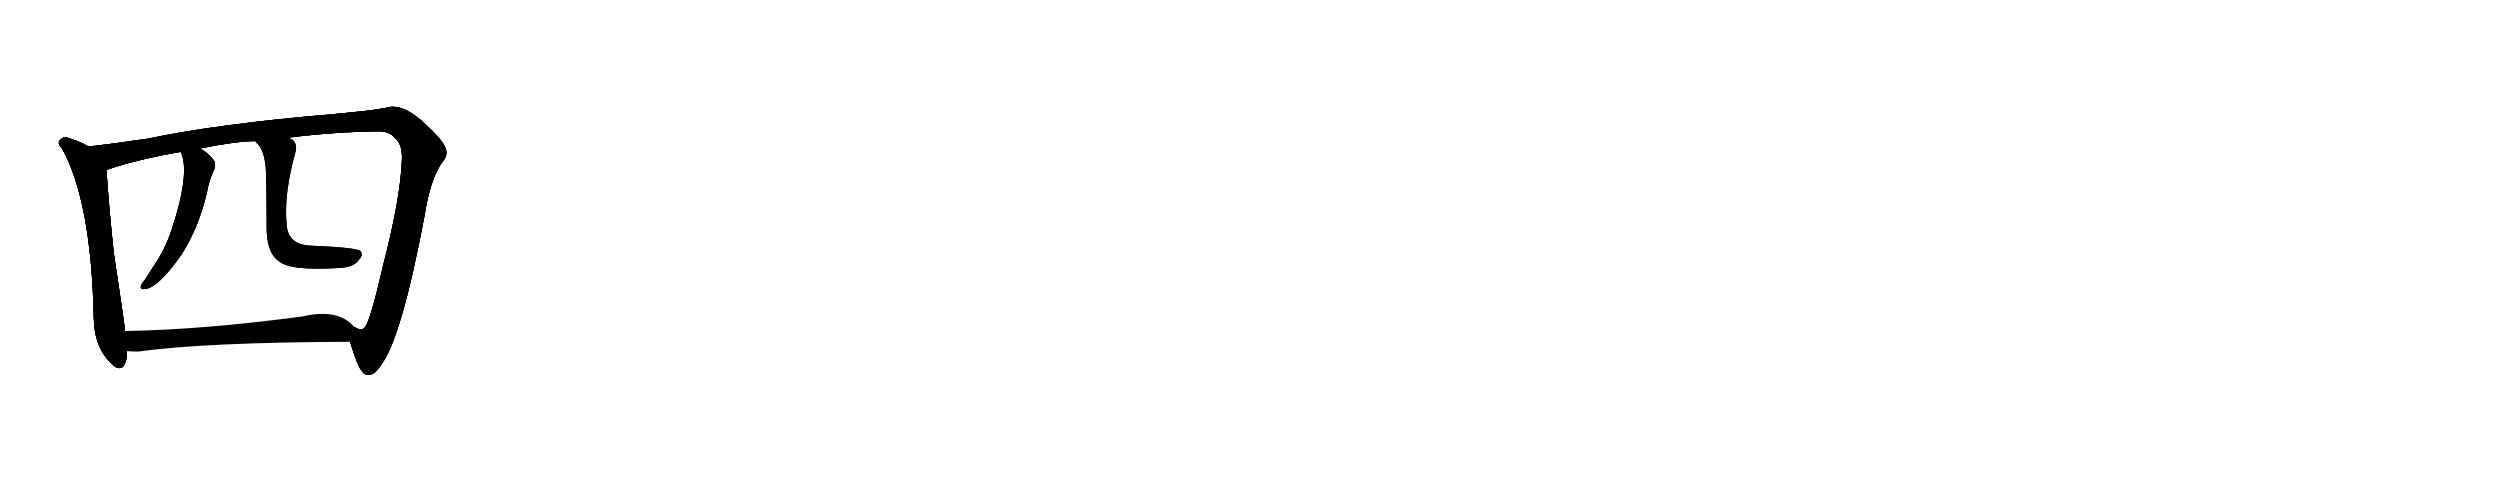 <svg version="1.1" viewBox="0 0 5120 1024" xmlns="http://www.w3.org/2000/svg">
  
  <g transform="scale(1, -1) translate(0, -900)" class="origin">
    <style type="text/css">
        .origin {display:none;}
        .hide {display:none;}
        .stroke {fill: #000000;}
        
.step1 {transform: translateX(1024px);}
.step2 {transform: translateX(2048px);}
.step3 {transform: translateX(3072px);}
.step4 {transform: translateX(4096px);}
.step5 {transform: translateX(5120px);}
.step6 {transform: translateX(6144px);}
.step7 {transform: translateX(7168px);}
.step8 {transform: translateX(8192px);}
.step9 {transform: translateX(9216px);}
.step10 {transform: translateX(10240px);}
.step11 {transform: translateX(11264px);}
.step12 {transform: translateX(12288px);}
.step13 {transform: translateX(13312px);}
.step14 {transform: translateX(14336px);}
.step15 {transform: translateX(15360px);}
.step16 {transform: translateX(16384px);}
.step17 {transform: translateX(17408px);}
.step18 {transform: translateX(18432px);}
.step19 {transform: translateX(19456px);}
.step20 {transform: translateX(20480px);}
.step21 {transform: translateX(21504px);}
.step22 {transform: translateX(22528px);}
.step23 {transform: translateX(23552px);}
.step24 {transform: translateX(24576px);}
.step25 {transform: translateX(25600px);}
.step26 {transform: translateX(26624px);}
.step27 {transform: translateX(27648px);}
.step28 {transform: translateX(28672px);}
.step29 {transform: translateX(29696px);}
    </style>

    <path d="M 181 600 Q 160 612 138 618 Q 131 621 125 615 Q 115 608 127 596 Q 187 488 192 250 Q 193 186 231 153 Q 234 150 239 147 Q 258 141 260 176 Q 260 179 260 181 L 256 222 Q 255 237 233 382 Q 223 476 218 552 C 216 582 208 586 181 600 Z" fill="lightgray"/>
    <path d="M 717 200 Q 732 151 739 143 Q 746 131 756 132 Q 768 133 780 152 Q 822 206 870 461 Q 880 527 903 564 Q 916 579 914 589 Q 915 605 874 643 Q 825 691 790 679 Q 784 679 778 677 Q 756 673 680 666 Q 451 647 302 616 Q 220 604 181 600 C 151 597 189 543 218 552 Q 222 553 236 558 Q 294 576 370 589 L 410 596 Q 485 611 523 611 L 589 618 Q 686 630 773 631 Q 798 632 810 616 Q 825 603 823 571 Q 820 493 784 354 Q 759 245 748 231 Q 747 227 739 225 Q 733 226 726 230 C 709 223 709 223 717 200 Z" fill="lightgray"/>
    <path d="M 370 589 Q 391 546 349 422 Q 336 386 316 357 Q 306 341 296 326 Q 292 322 289 316 Q 286 307 295 308 Q 322 308 372 379 Q 408 436 424 507 Q 428 529 436 547 Q 443 559 439 570 Q 429 585 410 596 C 385 612 359 617 370 589 Z" fill="lightgray"/>
    <path d="M 523 611 Q 524 608 529 604 Q 545 585 545 536 Q 546 493 546 439 Q 545 384 570 366 Q 592 345 691 351 Q 725 352 735 368 Q 745 378 738 386 Q 731 393 634 397 Q 589 400 587 441 Q 581 502 605 588 Q 609 603 601 612 Q 597 616 589 618 C 562 631 504 634 523 611 Z" fill="lightgray"/>
    <path d="M 260 181 Q 270 180 283 180 Q 421 199 717 200 C 747 200 748 209 726 230 Q 693 269 620 252 Q 418 225 256 222 C 226 221 230 183 260 181 Z" fill="lightgray"/></g>
<g transform="scale(1, -1) translate(0, -900)">
    <style type="text/css">
        .origin {display:none;}
        .hide {display:none;}
        .stroke {fill: #000000;}
        
.step1 {transform: translateX(1024px);}
.step2 {transform: translateX(2048px);}
.step3 {transform: translateX(3072px);}
.step4 {transform: translateX(4096px);}
.step5 {transform: translateX(5120px);}
.step6 {transform: translateX(6144px);}
.step7 {transform: translateX(7168px);}
.step8 {transform: translateX(8192px);}
.step9 {transform: translateX(9216px);}
.step10 {transform: translateX(10240px);}
.step11 {transform: translateX(11264px);}
.step12 {transform: translateX(12288px);}
.step13 {transform: translateX(13312px);}
.step14 {transform: translateX(14336px);}
.step15 {transform: translateX(15360px);}
.step16 {transform: translateX(16384px);}
.step17 {transform: translateX(17408px);}
.step18 {transform: translateX(18432px);}
.step19 {transform: translateX(19456px);}
.step20 {transform: translateX(20480px);}
.step21 {transform: translateX(21504px);}
.step22 {transform: translateX(22528px);}
.step23 {transform: translateX(23552px);}
.step24 {transform: translateX(24576px);}
.step25 {transform: translateX(25600px);}
.step26 {transform: translateX(26624px);}
.step27 {transform: translateX(27648px);}
.step28 {transform: translateX(28672px);}
.step29 {transform: translateX(29696px);}
    </style>

    <path d="M 181 600 Q 160 612 138 618 Q 131 621 125 615 Q 115 608 127 596 Q 187 488 192 250 Q 193 186 231 153 Q 234 150 239 147 Q 258 141 260 176 Q 260 179 260 181 L 256 222 Q 255 237 233 382 Q 223 476 218 552 C 216 582 208 586 181 600 Z" fill="lightgray" class="stroke step0"/>
    <path d="M 717 200 Q 732 151 739 143 Q 746 131 756 132 Q 768 133 780 152 Q 822 206 870 461 Q 880 527 903 564 Q 916 579 914 589 Q 915 605 874 643 Q 825 691 790 679 Q 784 679 778 677 Q 756 673 680 666 Q 451 647 302 616 Q 220 604 181 600 C 151 597 189 543 218 552 Q 222 553 236 558 Q 294 576 370 589 L 410 596 Q 485 611 523 611 L 589 618 Q 686 630 773 631 Q 798 632 810 616 Q 825 603 823 571 Q 820 493 784 354 Q 759 245 748 231 Q 747 227 739 225 Q 733 226 726 230 C 709 223 709 223 717 200 Z" fill="lightgray" class="hide"/>
    <path d="M 370 589 Q 391 546 349 422 Q 336 386 316 357 Q 306 341 296 326 Q 292 322 289 316 Q 286 307 295 308 Q 322 308 372 379 Q 408 436 424 507 Q 428 529 436 547 Q 443 559 439 570 Q 429 585 410 596 C 385 612 359 617 370 589 Z" fill="lightgray" class="hide"/>
    <path d="M 523 611 Q 524 608 529 604 Q 545 585 545 536 Q 546 493 546 439 Q 545 384 570 366 Q 592 345 691 351 Q 725 352 735 368 Q 745 378 738 386 Q 731 393 634 397 Q 589 400 587 441 Q 581 502 605 588 Q 609 603 601 612 Q 597 616 589 618 C 562 631 504 634 523 611 Z" fill="lightgray" class="hide"/>
    <path d="M 260 181 Q 270 180 283 180 Q 421 199 717 200 C 747 200 748 209 726 230 Q 693 269 620 252 Q 418 225 256 222 C 226 221 230 183 260 181 Z" fill="lightgray" class="hide"/></g><g transform="scale(1, -1) translate(0, -900)">
    <style type="text/css">
        .origin {display:none;}
        .hide {display:none;}
        .stroke {fill: #000000;}
        
.step1 {transform: translateX(1024px);}
.step2 {transform: translateX(2048px);}
.step3 {transform: translateX(3072px);}
.step4 {transform: translateX(4096px);}
.step5 {transform: translateX(5120px);}
.step6 {transform: translateX(6144px);}
.step7 {transform: translateX(7168px);}
.step8 {transform: translateX(8192px);}
.step9 {transform: translateX(9216px);}
.step10 {transform: translateX(10240px);}
.step11 {transform: translateX(11264px);}
.step12 {transform: translateX(12288px);}
.step13 {transform: translateX(13312px);}
.step14 {transform: translateX(14336px);}
.step15 {transform: translateX(15360px);}
.step16 {transform: translateX(16384px);}
.step17 {transform: translateX(17408px);}
.step18 {transform: translateX(18432px);}
.step19 {transform: translateX(19456px);}
.step20 {transform: translateX(20480px);}
.step21 {transform: translateX(21504px);}
.step22 {transform: translateX(22528px);}
.step23 {transform: translateX(23552px);}
.step24 {transform: translateX(24576px);}
.step25 {transform: translateX(25600px);}
.step26 {transform: translateX(26624px);}
.step27 {transform: translateX(27648px);}
.step28 {transform: translateX(28672px);}
.step29 {transform: translateX(29696px);}
    </style>

    <path d="M 181 600 Q 160 612 138 618 Q 131 621 125 615 Q 115 608 127 596 Q 187 488 192 250 Q 193 186 231 153 Q 234 150 239 147 Q 258 141 260 176 Q 260 179 260 181 L 256 222 Q 255 237 233 382 Q 223 476 218 552 C 216 582 208 586 181 600 Z" fill="lightgray" class="stroke step1"/>
    <path d="M 717 200 Q 732 151 739 143 Q 746 131 756 132 Q 768 133 780 152 Q 822 206 870 461 Q 880 527 903 564 Q 916 579 914 589 Q 915 605 874 643 Q 825 691 790 679 Q 784 679 778 677 Q 756 673 680 666 Q 451 647 302 616 Q 220 604 181 600 C 151 597 189 543 218 552 Q 222 553 236 558 Q 294 576 370 589 L 410 596 Q 485 611 523 611 L 589 618 Q 686 630 773 631 Q 798 632 810 616 Q 825 603 823 571 Q 820 493 784 354 Q 759 245 748 231 Q 747 227 739 225 Q 733 226 726 230 C 709 223 709 223 717 200 Z" fill="lightgray" class="stroke step1"/>
    <path d="M 370 589 Q 391 546 349 422 Q 336 386 316 357 Q 306 341 296 326 Q 292 322 289 316 Q 286 307 295 308 Q 322 308 372 379 Q 408 436 424 507 Q 428 529 436 547 Q 443 559 439 570 Q 429 585 410 596 C 385 612 359 617 370 589 Z" fill="lightgray" class="hide"/>
    <path d="M 523 611 Q 524 608 529 604 Q 545 585 545 536 Q 546 493 546 439 Q 545 384 570 366 Q 592 345 691 351 Q 725 352 735 368 Q 745 378 738 386 Q 731 393 634 397 Q 589 400 587 441 Q 581 502 605 588 Q 609 603 601 612 Q 597 616 589 618 C 562 631 504 634 523 611 Z" fill="lightgray" class="hide"/>
    <path d="M 260 181 Q 270 180 283 180 Q 421 199 717 200 C 747 200 748 209 726 230 Q 693 269 620 252 Q 418 225 256 222 C 226 221 230 183 260 181 Z" fill="lightgray" class="hide"/></g><g transform="scale(1, -1) translate(0, -900)">
    <style type="text/css">
        .origin {display:none;}
        .hide {display:none;}
        .stroke {fill: #000000;}
        
.step1 {transform: translateX(1024px);}
.step2 {transform: translateX(2048px);}
.step3 {transform: translateX(3072px);}
.step4 {transform: translateX(4096px);}
.step5 {transform: translateX(5120px);}
.step6 {transform: translateX(6144px);}
.step7 {transform: translateX(7168px);}
.step8 {transform: translateX(8192px);}
.step9 {transform: translateX(9216px);}
.step10 {transform: translateX(10240px);}
.step11 {transform: translateX(11264px);}
.step12 {transform: translateX(12288px);}
.step13 {transform: translateX(13312px);}
.step14 {transform: translateX(14336px);}
.step15 {transform: translateX(15360px);}
.step16 {transform: translateX(16384px);}
.step17 {transform: translateX(17408px);}
.step18 {transform: translateX(18432px);}
.step19 {transform: translateX(19456px);}
.step20 {transform: translateX(20480px);}
.step21 {transform: translateX(21504px);}
.step22 {transform: translateX(22528px);}
.step23 {transform: translateX(23552px);}
.step24 {transform: translateX(24576px);}
.step25 {transform: translateX(25600px);}
.step26 {transform: translateX(26624px);}
.step27 {transform: translateX(27648px);}
.step28 {transform: translateX(28672px);}
.step29 {transform: translateX(29696px);}
    </style>

    <path d="M 181 600 Q 160 612 138 618 Q 131 621 125 615 Q 115 608 127 596 Q 187 488 192 250 Q 193 186 231 153 Q 234 150 239 147 Q 258 141 260 176 Q 260 179 260 181 L 256 222 Q 255 237 233 382 Q 223 476 218 552 C 216 582 208 586 181 600 Z" fill="lightgray" class="stroke step2"/>
    <path d="M 717 200 Q 732 151 739 143 Q 746 131 756 132 Q 768 133 780 152 Q 822 206 870 461 Q 880 527 903 564 Q 916 579 914 589 Q 915 605 874 643 Q 825 691 790 679 Q 784 679 778 677 Q 756 673 680 666 Q 451 647 302 616 Q 220 604 181 600 C 151 597 189 543 218 552 Q 222 553 236 558 Q 294 576 370 589 L 410 596 Q 485 611 523 611 L 589 618 Q 686 630 773 631 Q 798 632 810 616 Q 825 603 823 571 Q 820 493 784 354 Q 759 245 748 231 Q 747 227 739 225 Q 733 226 726 230 C 709 223 709 223 717 200 Z" fill="lightgray" class="stroke step2"/>
    <path d="M 370 589 Q 391 546 349 422 Q 336 386 316 357 Q 306 341 296 326 Q 292 322 289 316 Q 286 307 295 308 Q 322 308 372 379 Q 408 436 424 507 Q 428 529 436 547 Q 443 559 439 570 Q 429 585 410 596 C 385 612 359 617 370 589 Z" fill="lightgray" class="stroke step2"/>
    <path d="M 523 611 Q 524 608 529 604 Q 545 585 545 536 Q 546 493 546 439 Q 545 384 570 366 Q 592 345 691 351 Q 725 352 735 368 Q 745 378 738 386 Q 731 393 634 397 Q 589 400 587 441 Q 581 502 605 588 Q 609 603 601 612 Q 597 616 589 618 C 562 631 504 634 523 611 Z" fill="lightgray" class="hide"/>
    <path d="M 260 181 Q 270 180 283 180 Q 421 199 717 200 C 747 200 748 209 726 230 Q 693 269 620 252 Q 418 225 256 222 C 226 221 230 183 260 181 Z" fill="lightgray" class="hide"/></g><g transform="scale(1, -1) translate(0, -900)">
    <style type="text/css">
        .origin {display:none;}
        .hide {display:none;}
        .stroke {fill: #000000;}
        
.step1 {transform: translateX(1024px);}
.step2 {transform: translateX(2048px);}
.step3 {transform: translateX(3072px);}
.step4 {transform: translateX(4096px);}
.step5 {transform: translateX(5120px);}
.step6 {transform: translateX(6144px);}
.step7 {transform: translateX(7168px);}
.step8 {transform: translateX(8192px);}
.step9 {transform: translateX(9216px);}
.step10 {transform: translateX(10240px);}
.step11 {transform: translateX(11264px);}
.step12 {transform: translateX(12288px);}
.step13 {transform: translateX(13312px);}
.step14 {transform: translateX(14336px);}
.step15 {transform: translateX(15360px);}
.step16 {transform: translateX(16384px);}
.step17 {transform: translateX(17408px);}
.step18 {transform: translateX(18432px);}
.step19 {transform: translateX(19456px);}
.step20 {transform: translateX(20480px);}
.step21 {transform: translateX(21504px);}
.step22 {transform: translateX(22528px);}
.step23 {transform: translateX(23552px);}
.step24 {transform: translateX(24576px);}
.step25 {transform: translateX(25600px);}
.step26 {transform: translateX(26624px);}
.step27 {transform: translateX(27648px);}
.step28 {transform: translateX(28672px);}
.step29 {transform: translateX(29696px);}
    </style>

    <path d="M 181 600 Q 160 612 138 618 Q 131 621 125 615 Q 115 608 127 596 Q 187 488 192 250 Q 193 186 231 153 Q 234 150 239 147 Q 258 141 260 176 Q 260 179 260 181 L 256 222 Q 255 237 233 382 Q 223 476 218 552 C 216 582 208 586 181 600 Z" fill="lightgray" class="stroke step3"/>
    <path d="M 717 200 Q 732 151 739 143 Q 746 131 756 132 Q 768 133 780 152 Q 822 206 870 461 Q 880 527 903 564 Q 916 579 914 589 Q 915 605 874 643 Q 825 691 790 679 Q 784 679 778 677 Q 756 673 680 666 Q 451 647 302 616 Q 220 604 181 600 C 151 597 189 543 218 552 Q 222 553 236 558 Q 294 576 370 589 L 410 596 Q 485 611 523 611 L 589 618 Q 686 630 773 631 Q 798 632 810 616 Q 825 603 823 571 Q 820 493 784 354 Q 759 245 748 231 Q 747 227 739 225 Q 733 226 726 230 C 709 223 709 223 717 200 Z" fill="lightgray" class="stroke step3"/>
    <path d="M 370 589 Q 391 546 349 422 Q 336 386 316 357 Q 306 341 296 326 Q 292 322 289 316 Q 286 307 295 308 Q 322 308 372 379 Q 408 436 424 507 Q 428 529 436 547 Q 443 559 439 570 Q 429 585 410 596 C 385 612 359 617 370 589 Z" fill="lightgray" class="stroke step3"/>
    <path d="M 523 611 Q 524 608 529 604 Q 545 585 545 536 Q 546 493 546 439 Q 545 384 570 366 Q 592 345 691 351 Q 725 352 735 368 Q 745 378 738 386 Q 731 393 634 397 Q 589 400 587 441 Q 581 502 605 588 Q 609 603 601 612 Q 597 616 589 618 C 562 631 504 634 523 611 Z" fill="lightgray" class="stroke step3"/>
    <path d="M 260 181 Q 270 180 283 180 Q 421 199 717 200 C 747 200 748 209 726 230 Q 693 269 620 252 Q 418 225 256 222 C 226 221 230 183 260 181 Z" fill="lightgray" class="hide"/></g><g transform="scale(1, -1) translate(0, -900)">
    <style type="text/css">
        .origin {display:none;}
        .hide {display:none;}
        .stroke {fill: #000000;}
        
.step1 {transform: translateX(1024px);}
.step2 {transform: translateX(2048px);}
.step3 {transform: translateX(3072px);}
.step4 {transform: translateX(4096px);}
.step5 {transform: translateX(5120px);}
.step6 {transform: translateX(6144px);}
.step7 {transform: translateX(7168px);}
.step8 {transform: translateX(8192px);}
.step9 {transform: translateX(9216px);}
.step10 {transform: translateX(10240px);}
.step11 {transform: translateX(11264px);}
.step12 {transform: translateX(12288px);}
.step13 {transform: translateX(13312px);}
.step14 {transform: translateX(14336px);}
.step15 {transform: translateX(15360px);}
.step16 {transform: translateX(16384px);}
.step17 {transform: translateX(17408px);}
.step18 {transform: translateX(18432px);}
.step19 {transform: translateX(19456px);}
.step20 {transform: translateX(20480px);}
.step21 {transform: translateX(21504px);}
.step22 {transform: translateX(22528px);}
.step23 {transform: translateX(23552px);}
.step24 {transform: translateX(24576px);}
.step25 {transform: translateX(25600px);}
.step26 {transform: translateX(26624px);}
.step27 {transform: translateX(27648px);}
.step28 {transform: translateX(28672px);}
.step29 {transform: translateX(29696px);}
    </style>

    <path d="M 181 600 Q 160 612 138 618 Q 131 621 125 615 Q 115 608 127 596 Q 187 488 192 250 Q 193 186 231 153 Q 234 150 239 147 Q 258 141 260 176 Q 260 179 260 181 L 256 222 Q 255 237 233 382 Q 223 476 218 552 C 216 582 208 586 181 600 Z" fill="lightgray" class="stroke step4"/>
    <path d="M 717 200 Q 732 151 739 143 Q 746 131 756 132 Q 768 133 780 152 Q 822 206 870 461 Q 880 527 903 564 Q 916 579 914 589 Q 915 605 874 643 Q 825 691 790 679 Q 784 679 778 677 Q 756 673 680 666 Q 451 647 302 616 Q 220 604 181 600 C 151 597 189 543 218 552 Q 222 553 236 558 Q 294 576 370 589 L 410 596 Q 485 611 523 611 L 589 618 Q 686 630 773 631 Q 798 632 810 616 Q 825 603 823 571 Q 820 493 784 354 Q 759 245 748 231 Q 747 227 739 225 Q 733 226 726 230 C 709 223 709 223 717 200 Z" fill="lightgray" class="stroke step4"/>
    <path d="M 370 589 Q 391 546 349 422 Q 336 386 316 357 Q 306 341 296 326 Q 292 322 289 316 Q 286 307 295 308 Q 322 308 372 379 Q 408 436 424 507 Q 428 529 436 547 Q 443 559 439 570 Q 429 585 410 596 C 385 612 359 617 370 589 Z" fill="lightgray" class="stroke step4"/>
    <path d="M 523 611 Q 524 608 529 604 Q 545 585 545 536 Q 546 493 546 439 Q 545 384 570 366 Q 592 345 691 351 Q 725 352 735 368 Q 745 378 738 386 Q 731 393 634 397 Q 589 400 587 441 Q 581 502 605 588 Q 609 603 601 612 Q 597 616 589 618 C 562 631 504 634 523 611 Z" fill="lightgray" class="stroke step4"/>
    <path d="M 260 181 Q 270 180 283 180 Q 421 199 717 200 C 747 200 748 209 726 230 Q 693 269 620 252 Q 418 225 256 222 C 226 221 230 183 260 181 Z" fill="lightgray" class="stroke step4"/></g></svg>